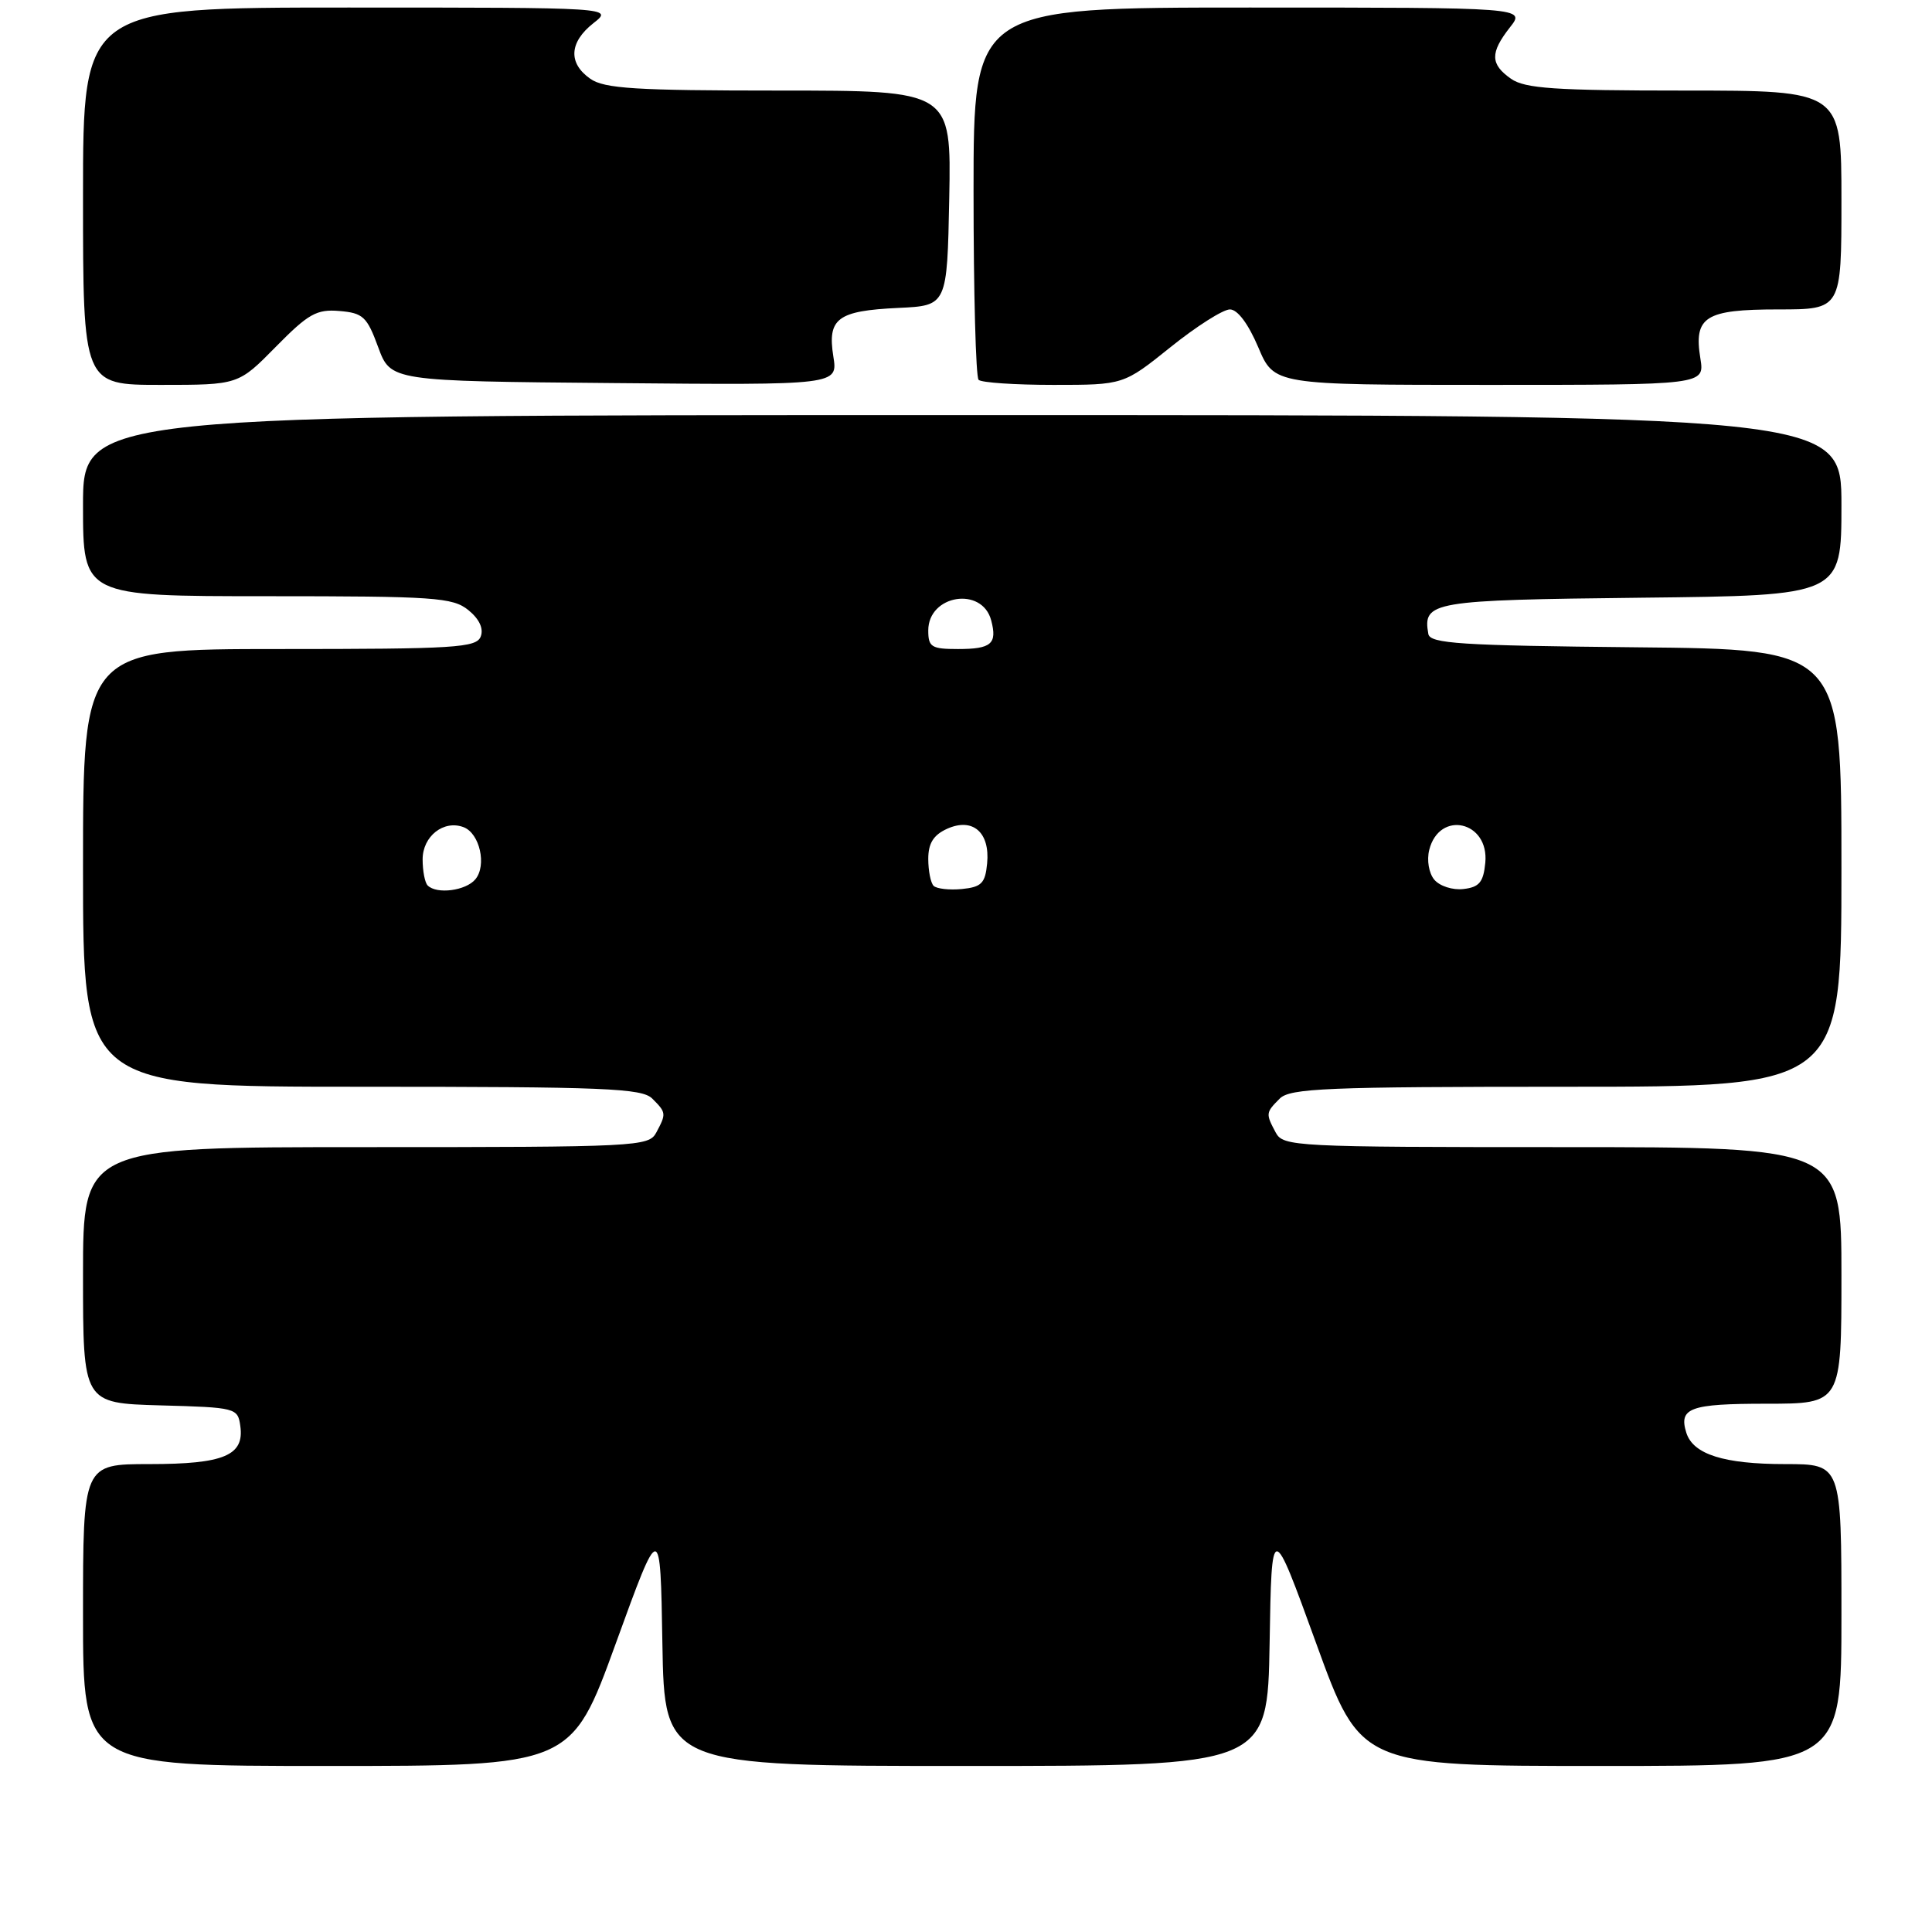 <?xml version="1.0" encoding="UTF-8" standalone="no"?>
<!DOCTYPE svg PUBLIC "-//W3C//DTD SVG 1.1//EN" "http://www.w3.org/Graphics/SVG/1.1/DTD/svg11.dtd" >
<svg xmlns="http://www.w3.org/2000/svg" xmlns:xlink="http://www.w3.org/1999/xlink" version="1.1" viewBox="0 0 256 256">
 <g >
 <path fill="currentColor"
d=" M 81.60 217.75 C 87.50 201.50 87.50 201.50 87.77 217.75 C 88.05 234.00 88.05 234.00 128.00 234.00 C 167.95 234.00 167.95 234.00 168.23 217.75 C 168.50 201.50 168.50 201.50 174.40 217.75 C 180.30 234.00 180.30 234.00 212.15 234.00 C 244.00 234.00 244.00 234.00 244.00 214.00 C 244.00 194.00 244.00 194.00 236.55 194.00 C 228.42 194.00 224.36 192.71 223.45 189.86 C 222.41 186.55 223.92 186.00 234.06 186.00 C 244.00 186.00 244.00 186.00 244.00 169.00 C 244.00 152.00 244.00 152.00 207.04 152.00 C 171.51 152.00 170.03 151.92 169.04 150.07 C 167.70 147.56 167.71 147.43 169.57 145.57 C 170.94 144.20 175.79 144.00 207.57 144.00 C 244.00 144.00 244.00 144.00 244.00 115.02 C 244.00 86.03 244.00 86.03 216.76 85.77 C 193.48 85.54 189.49 85.28 189.26 84.00 C 188.51 79.70 189.63 79.51 217.46 79.20 C 244.00 78.91 244.00 78.91 244.00 66.95 C 244.00 55.00 244.00 55.00 127.50 55.00 C 11.00 55.00 11.00 55.00 11.00 67.00 C 11.00 79.00 11.00 79.00 35.39 79.00 C 57.60 79.00 59.98 79.16 62.06 80.84 C 63.51 82.02 64.10 83.28 63.70 84.34 C 63.13 85.83 60.34 86.00 37.03 86.00 C 11.00 86.00 11.00 86.00 11.00 115.00 C 11.00 144.00 11.00 144.00 47.93 144.00 C 80.17 144.00 85.06 144.20 86.43 145.57 C 88.29 147.43 88.30 147.56 86.96 150.07 C 85.97 151.93 84.48 152.00 48.46 152.00 C 11.00 152.00 11.00 152.00 11.00 168.97 C 11.00 185.93 11.00 185.93 21.25 186.22 C 31.27 186.49 31.51 186.56 31.84 188.94 C 32.40 192.86 29.68 194.00 19.81 194.00 C 11.00 194.00 11.00 194.00 11.00 214.00 C 11.00 234.00 11.00 234.00 43.35 234.00 C 75.70 234.00 75.70 234.00 81.60 217.75 Z  M 36.54 45.96 C 40.86 41.57 41.95 40.95 44.98 41.21 C 48.10 41.47 48.63 41.96 50.11 46.00 C 51.77 50.50 51.77 50.50 81.40 50.76 C 111.03 51.03 111.03 51.03 110.42 47.22 C 109.62 42.19 110.97 41.18 119.04 40.80 C 125.50 40.50 125.50 40.50 125.78 26.25 C 126.05 12.00 126.05 12.00 103.25 12.00 C 84.23 12.00 80.08 11.74 78.22 10.44 C 75.26 8.37 75.42 5.60 78.63 3.07 C 81.27 1.00 81.27 1.00 46.13 1.00 C 11.00 1.00 11.00 1.00 11.00 26.00 C 11.00 51.00 11.00 51.00 21.29 51.00 C 31.58 51.00 31.58 51.00 36.54 45.96 Z  M 155.10 46.00 C 158.52 43.25 162.06 41.00 162.97 41.00 C 163.98 41.00 165.40 42.90 166.72 46.00 C 168.83 51.00 168.83 51.00 197.35 51.00 C 225.87 51.00 225.87 51.00 225.31 47.51 C 224.41 41.96 225.93 41.00 235.62 41.00 C 244.00 41.00 244.00 41.00 244.00 26.50 C 244.00 12.00 244.00 12.00 223.22 12.00 C 206.04 12.00 202.06 11.73 200.22 10.44 C 197.46 8.51 197.43 7.00 200.07 3.63 C 202.15 1.00 202.15 1.00 165.57 1.00 C 129.00 1.00 129.00 1.00 129.00 25.33 C 129.00 38.72 129.30 49.97 129.67 50.33 C 130.03 50.70 134.50 51.00 139.60 51.00 C 148.87 51.00 148.87 51.00 155.10 46.00 Z  M 56.67 117.33 C 56.30 116.97 56.00 115.41 56.00 113.87 C 56.00 110.80 58.80 108.60 61.44 109.61 C 63.57 110.43 64.52 114.67 62.99 116.51 C 61.73 118.03 57.87 118.53 56.67 117.33 Z  M 123.71 117.38 C 123.32 116.99 123.00 115.38 123.00 113.81 C 123.00 111.75 123.68 110.65 125.47 109.83 C 128.88 108.28 131.20 110.28 130.80 114.41 C 130.55 117.04 130.05 117.54 127.46 117.80 C 125.79 117.96 124.11 117.77 123.71 117.38 Z  M 190.05 116.56 C 189.33 115.70 189.04 113.98 189.38 112.62 C 190.72 107.30 197.34 108.81 196.81 114.32 C 196.56 116.90 196.01 117.56 193.91 117.80 C 192.48 117.97 190.76 117.41 190.05 116.56 Z  M 123.00 83.54 C 123.00 78.80 130.15 77.66 131.34 82.21 C 132.16 85.31 131.36 86.00 126.94 86.00 C 123.42 86.00 123.00 85.74 123.00 83.54 Z "/>
</g>
</svg>